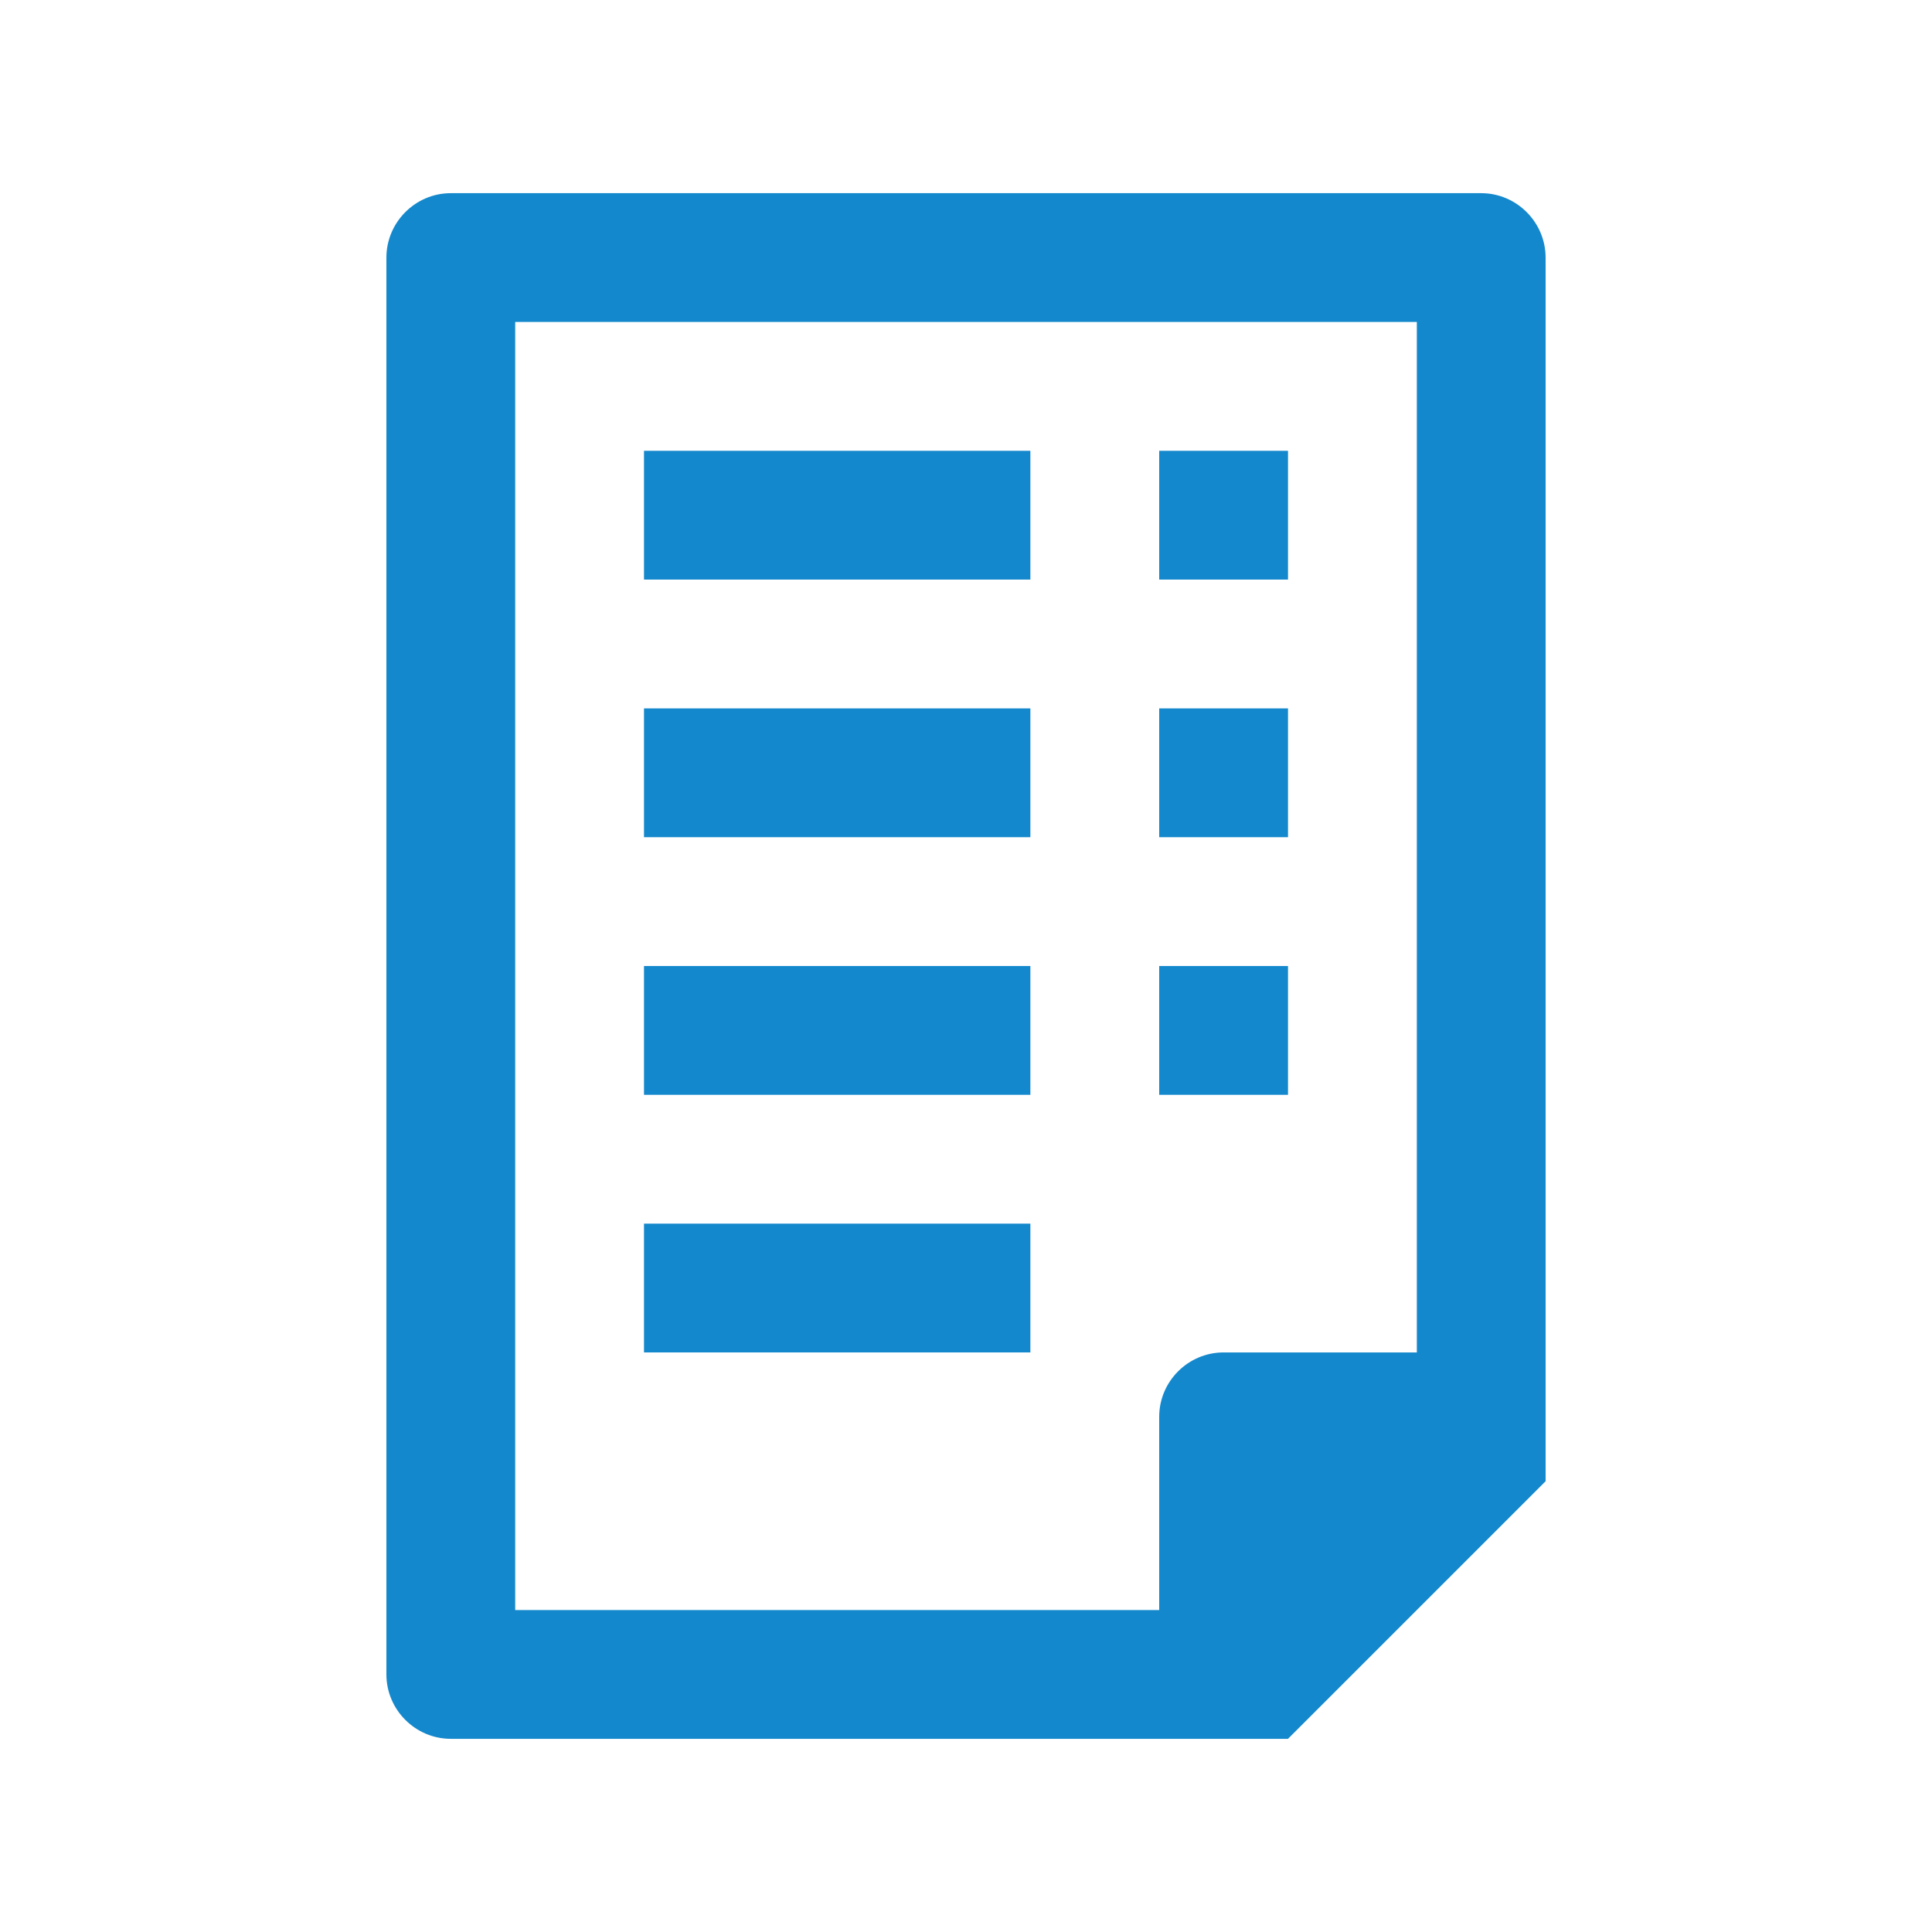 <svg width="75" height="75" viewBox="0 0 75 75" fill="none" xmlns="http://www.w3.org/2000/svg">
<path d="M39.999 17.5H25V22.499H39.999V17.5Z" fill="#1488CC"/>
<path d="M50 17.5H45V22.499H50V17.5Z" fill="#1488CC"/>
<path d="M39.999 27.5H25V32.5H39.999V27.5Z" fill="#1488CC"/>
<path d="M50 27.5H45V32.5H50V27.5Z" fill="#1488CC"/>
<path d="M39.999 37.501H25V42.501H39.999V37.501Z" fill="#1488CC"/>
<path d="M39.999 47.501H25V52.501H39.999V47.501Z" fill="#1488CC"/>
<path d="M50 37.501H45V42.501H50V37.501Z" fill="#1488CC"/>
<path d="M60 57.501V10C60 8.627 58.874 7.499 57.5 7.499H17.5C16.125 7.499 15 8.627 15 10V65.001C15 66.373 16.125 67.501 17.5 67.501H49.999L60 57.501ZM45 55.001V62.501H20V12.499H55.001V52.501H47.501C46.126 52.501 45 53.623 45 55.001Z" fill="#1488CC"/>
</svg>
